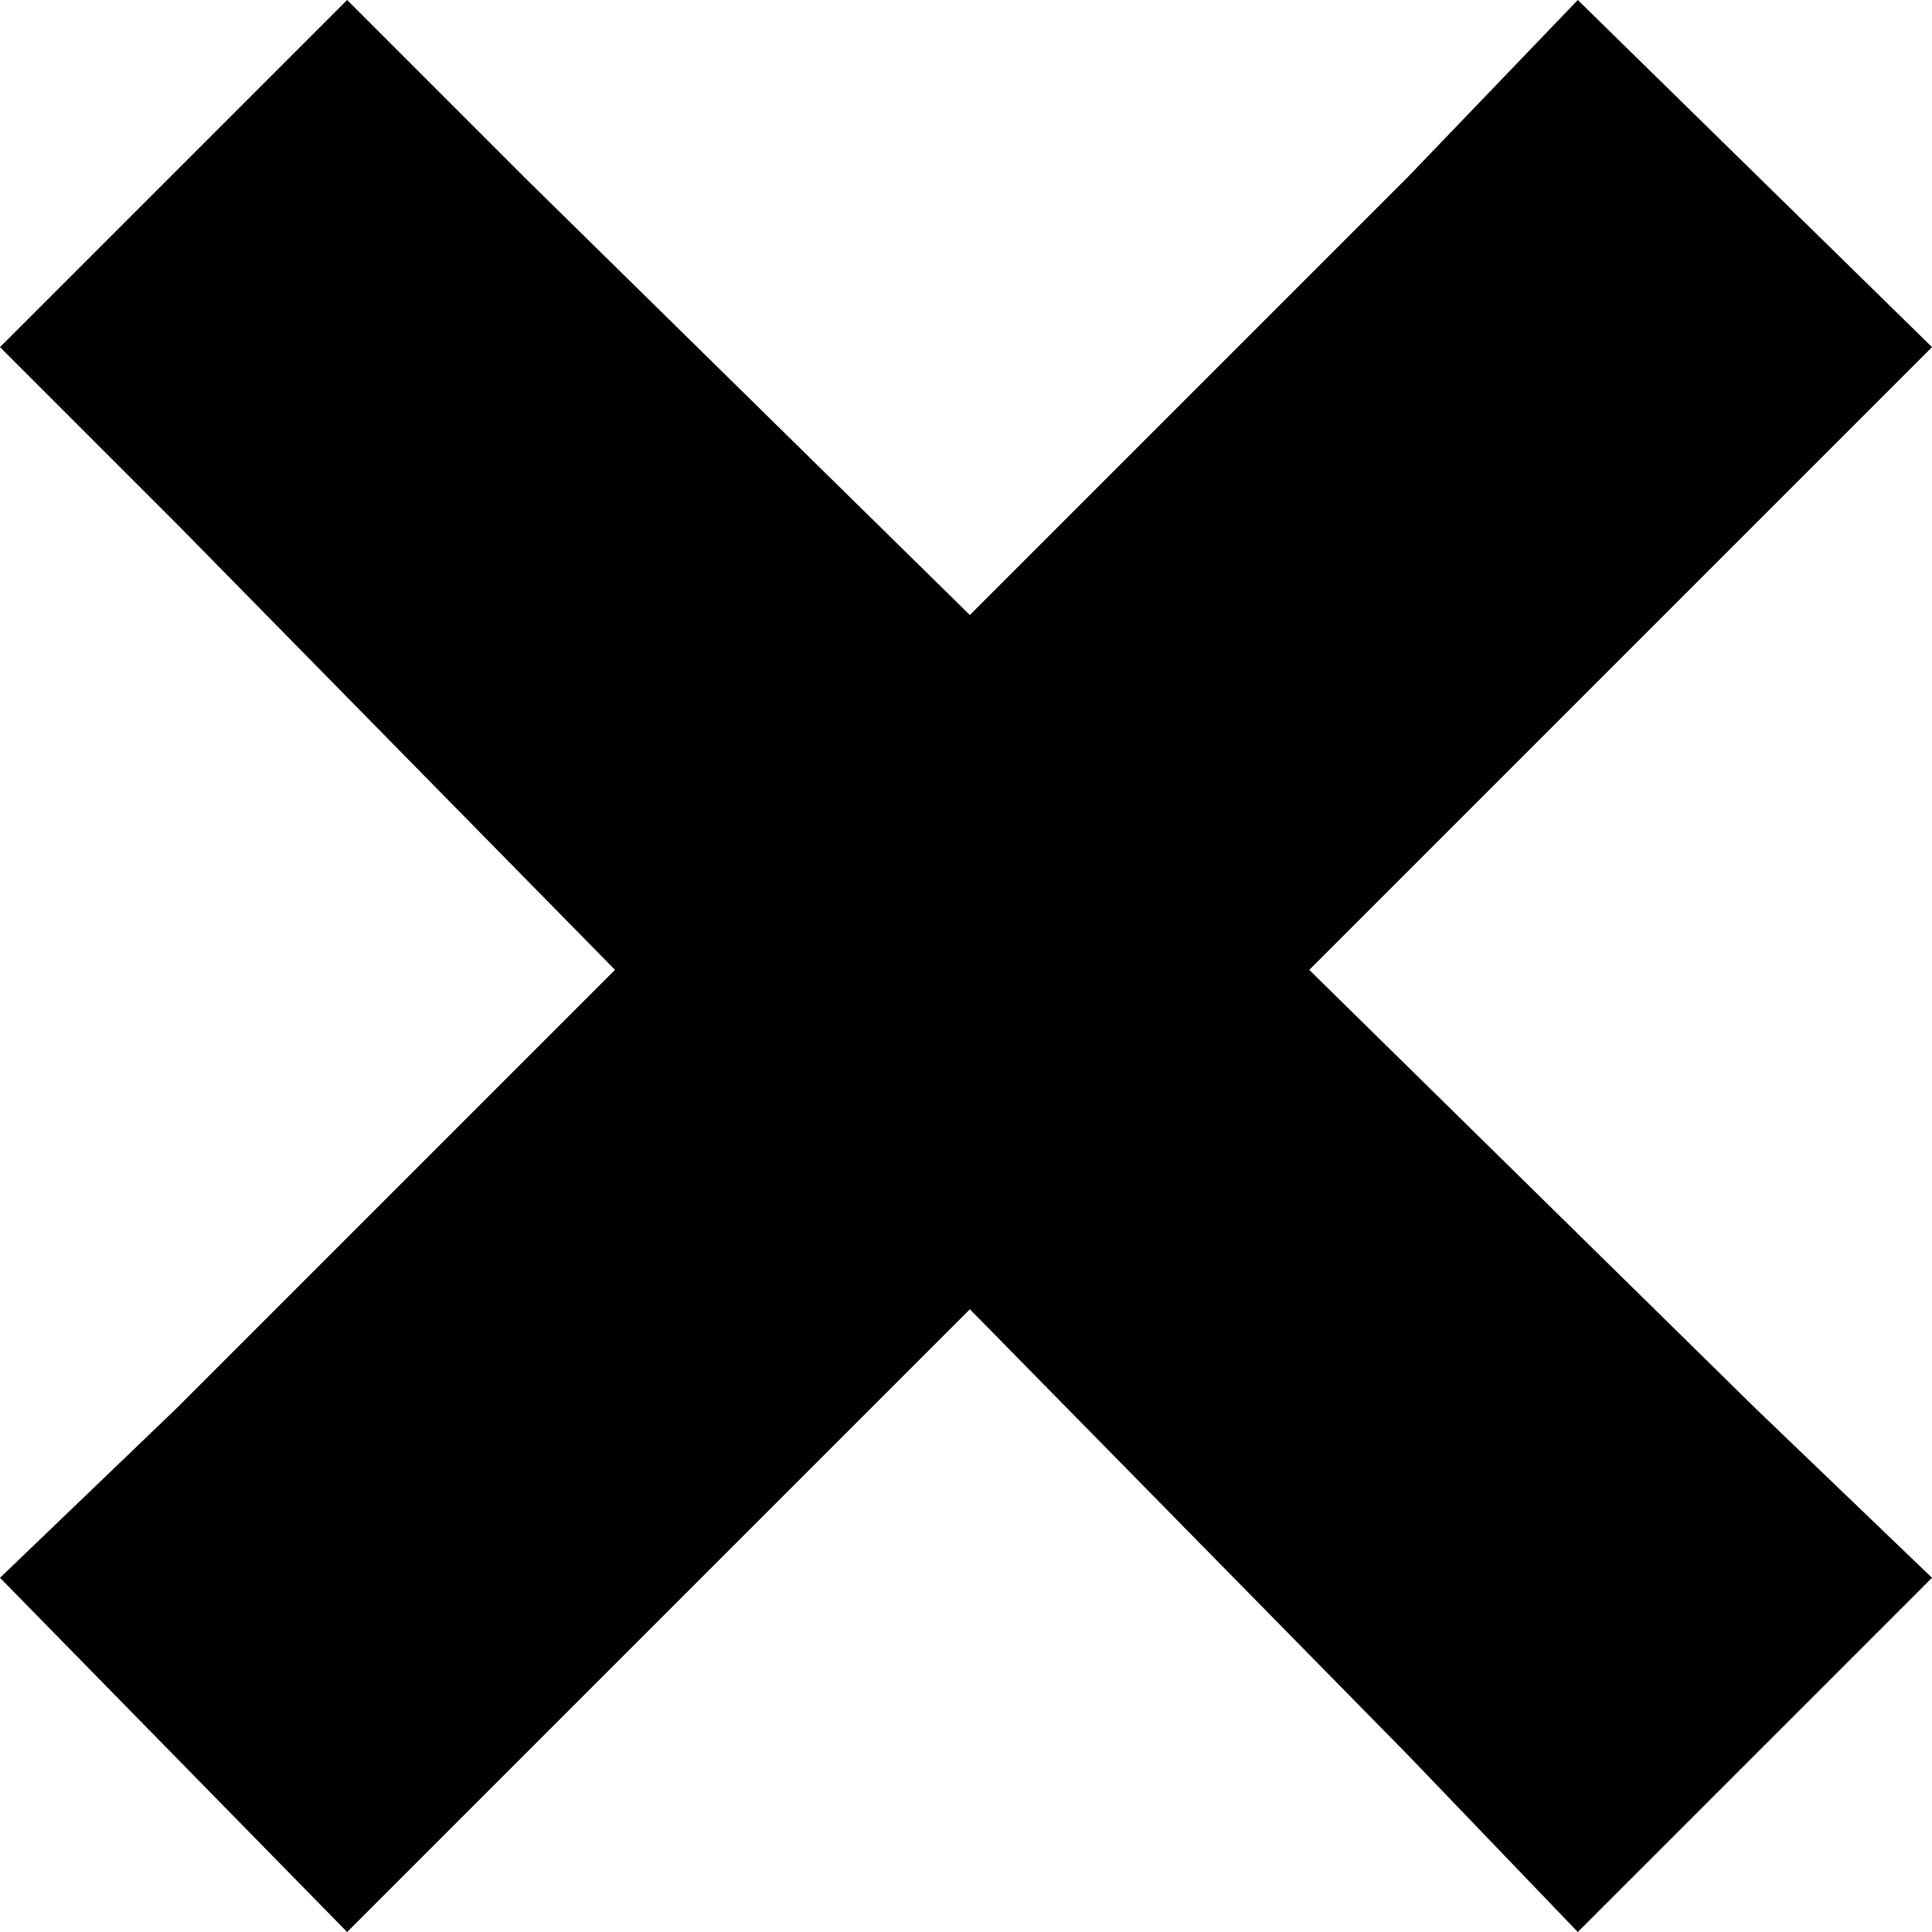 <svg id="Layer_1" data-name="Layer 1" xmlns="http://www.w3.org/2000/svg" viewBox="0 0 30 30"><title>cross</title><polygon points="20.33 15.06 27.25 8.14 30 5.39 24.5 0 21.86 2.75 15.06 9.55 8.14 2.75 5.39 0 0 5.39 2.75 8.14 9.55 15.06 2.75 21.86 0 24.5 5.39 30 8.14 27.25 15.06 20.33 21.86 27.25 24.5 30 30 24.5 27.25 21.86 20.33 15.06"/></svg>